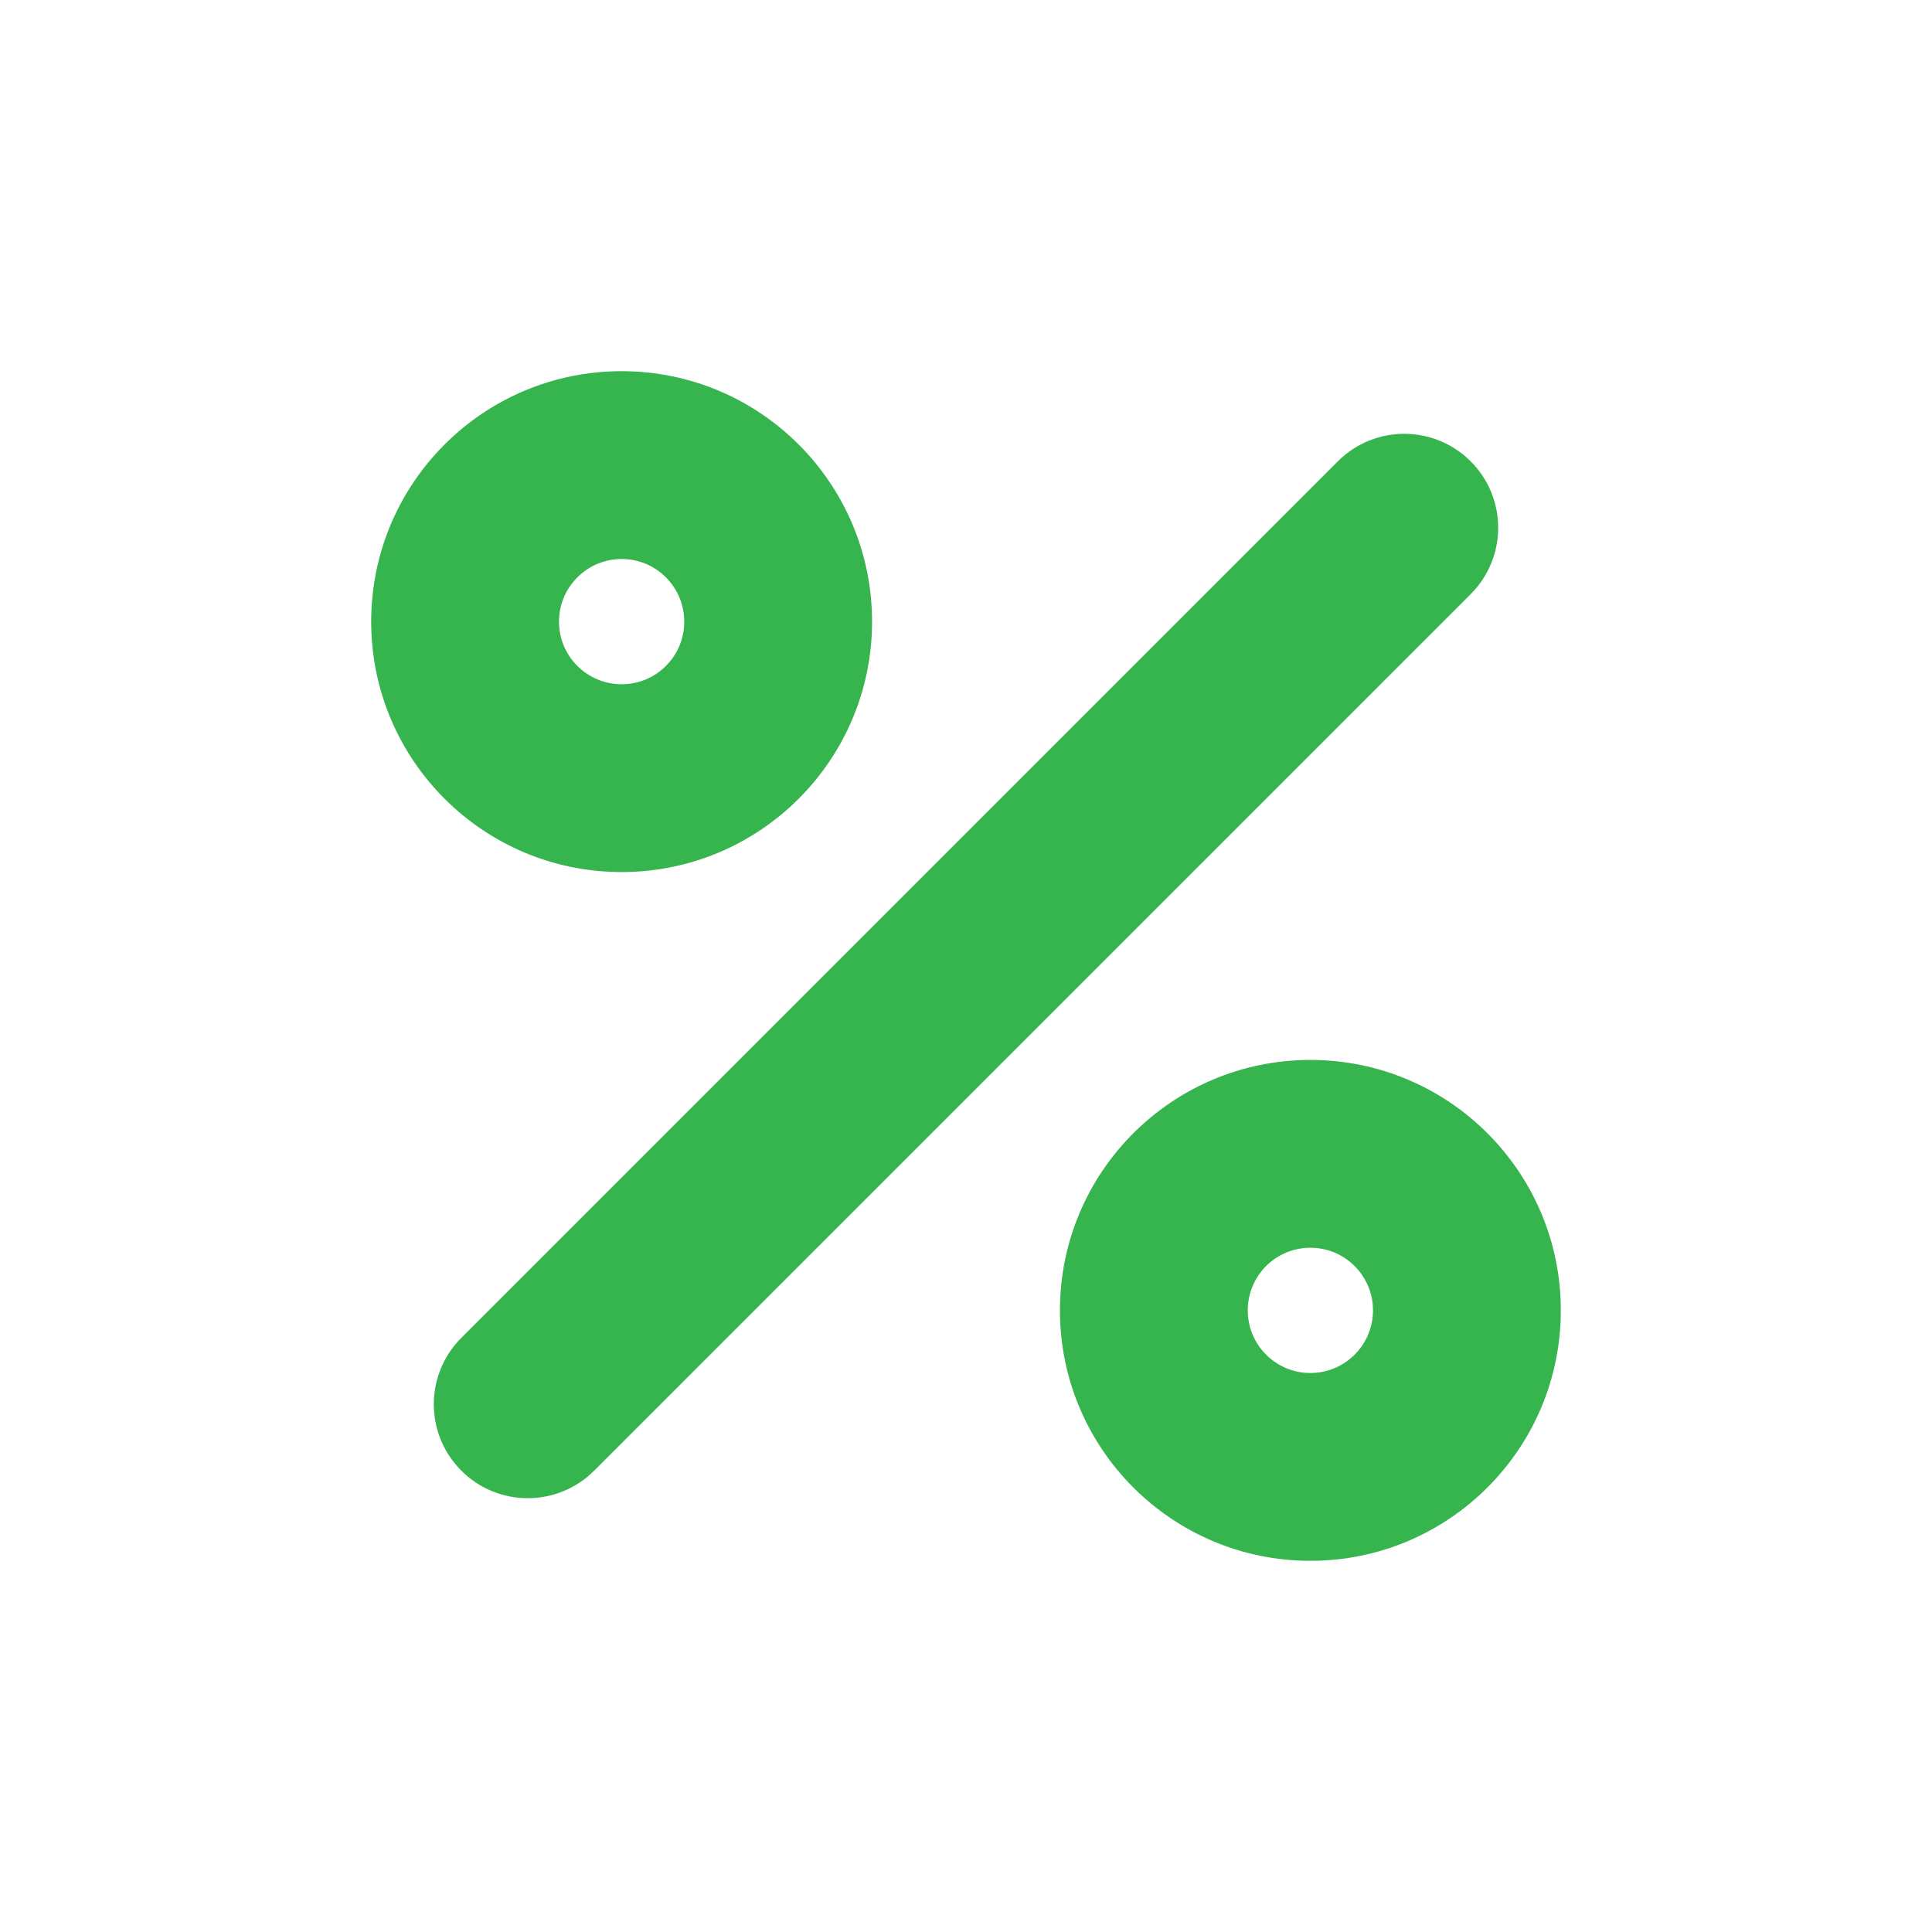 <?xml version="1.0" encoding="UTF-8"?>
<svg width="24px" height="24px" viewBox="0 0 24 24" version="1.1" xmlns="http://www.w3.org/2000/svg" xmlns:xlink="http://www.w3.org/1999/xlink">
    <!-- Generator: Sketch 52.6 (67491) - http://www.bohemiancoding.com/sketch -->
    <title>icons/servicesB2C/offer</title>
    <desc>Created with Sketch.</desc>
    <g id="icons/servicesB2C/offer" stroke="none" stroke-width="1" fill="none" fill-rule="evenodd" stroke-linecap="round" stroke-linejoin="round">
        <g id="Group" transform="translate(5, 5)" fill="#36B44E" fill-rule="nonzero">
            <g id="Combined-Shape">
                <path d="M11.619,0.731 C12.075,0.275 12.814,0.275 13.269,0.731 C13.725,1.186 13.725,1.925 13.269,2.381 L2.381,13.269 C1.925,13.725 1.186,13.725 0.731,13.269 C0.275,12.814 0.275,12.075 0.731,11.619 L11.619,0.731 Z M2.722,5.833 C1.004,5.833 -0.389,4.44 -0.389,2.722 C-0.389,1.004 1.004,-0.389 2.722,-0.389 C4.44,-0.389 5.833,1.004 5.833,2.722 C5.833,4.44 4.44,5.833 2.722,5.833 Z M2.722,3.5 C3.152,3.5 3.5,3.152 3.5,2.722 C3.5,2.293 3.152,1.944 2.722,1.944 C2.293,1.944 1.944,2.293 1.944,2.722 C1.944,3.152 2.293,3.5 2.722,3.5 Z M11.278,14.389 C9.56,14.389 8.167,12.996 8.167,11.278 C8.167,9.56 9.56,8.167 11.278,8.167 C12.996,8.167 14.389,9.56 14.389,11.278 C14.389,12.996 12.996,14.389 11.278,14.389 Z M11.278,12.056 C11.707,12.056 12.056,11.707 12.056,11.278 C12.056,10.848 11.707,10.5 11.278,10.5 C10.848,10.5 10.5,10.848 10.5,11.278 C10.5,11.707 10.848,12.056 11.278,12.056 Z"></path>
            </g>
        </g>
    </g>
</svg>
